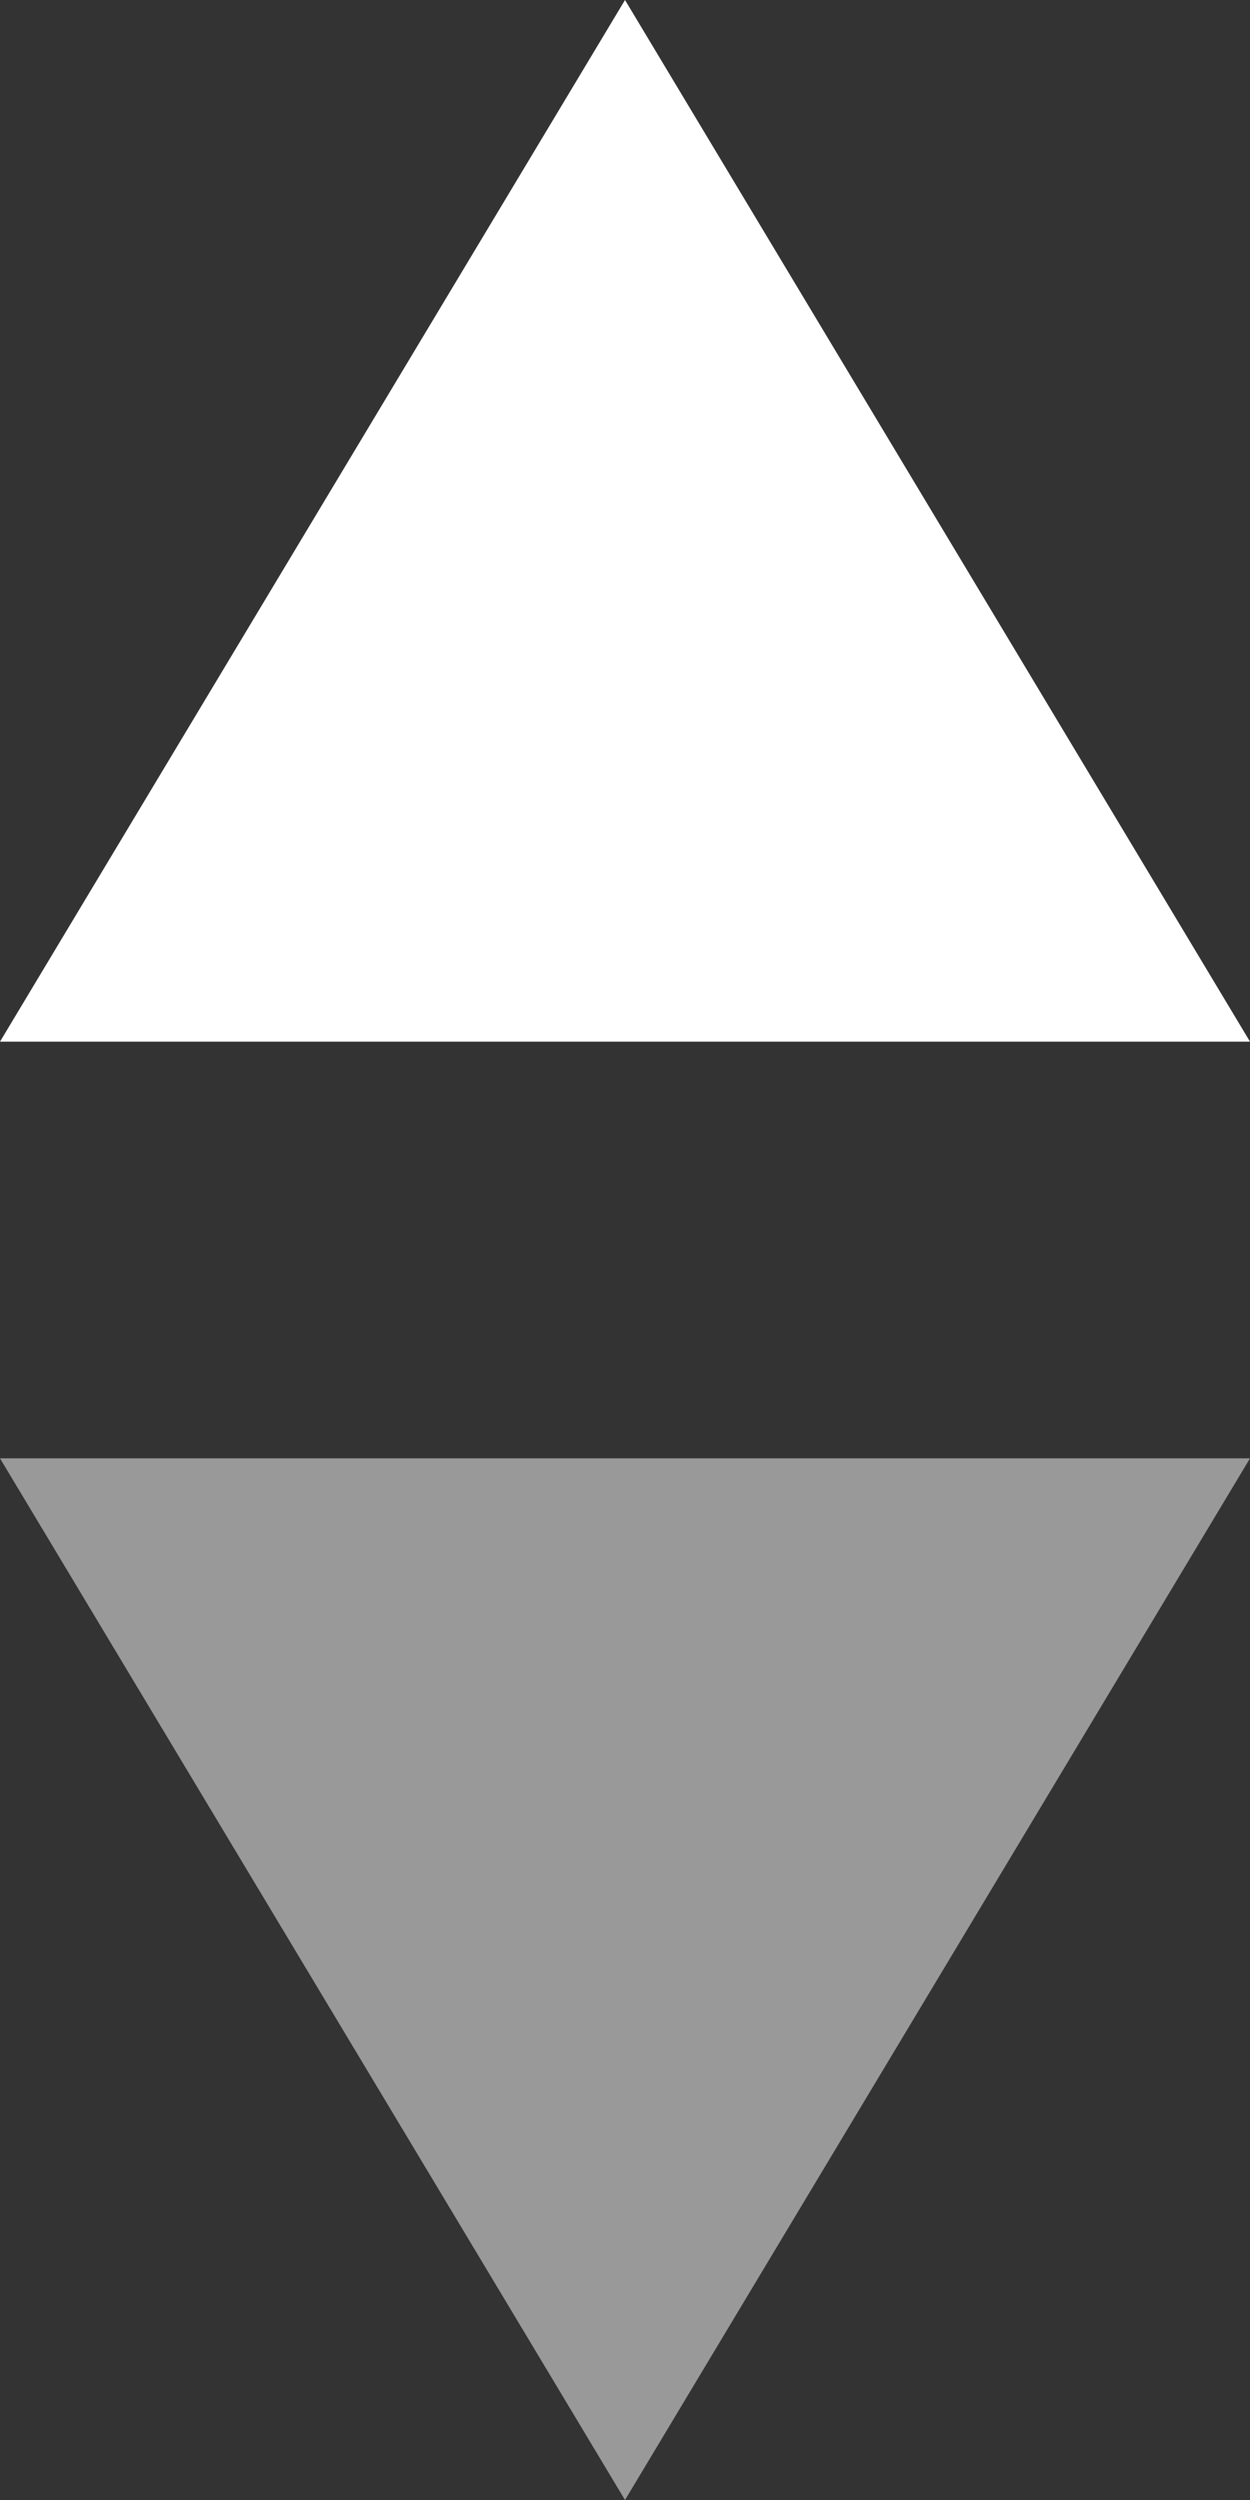 <svg width="6" height="12" viewBox="0 0 6 12" fill="none" xmlns="http://www.w3.org/2000/svg">
<rect x="0" y="0" width="6" height="12" fill="#333333" stroke="none"/>
<path d="M0 5L3 0L6 5H0Z" fill="#fff"/>
<path opacity="0.5" d="M6 7L3 12L-3.97233e-08 7L6 7Z" fill="#fff"/>
</svg>
